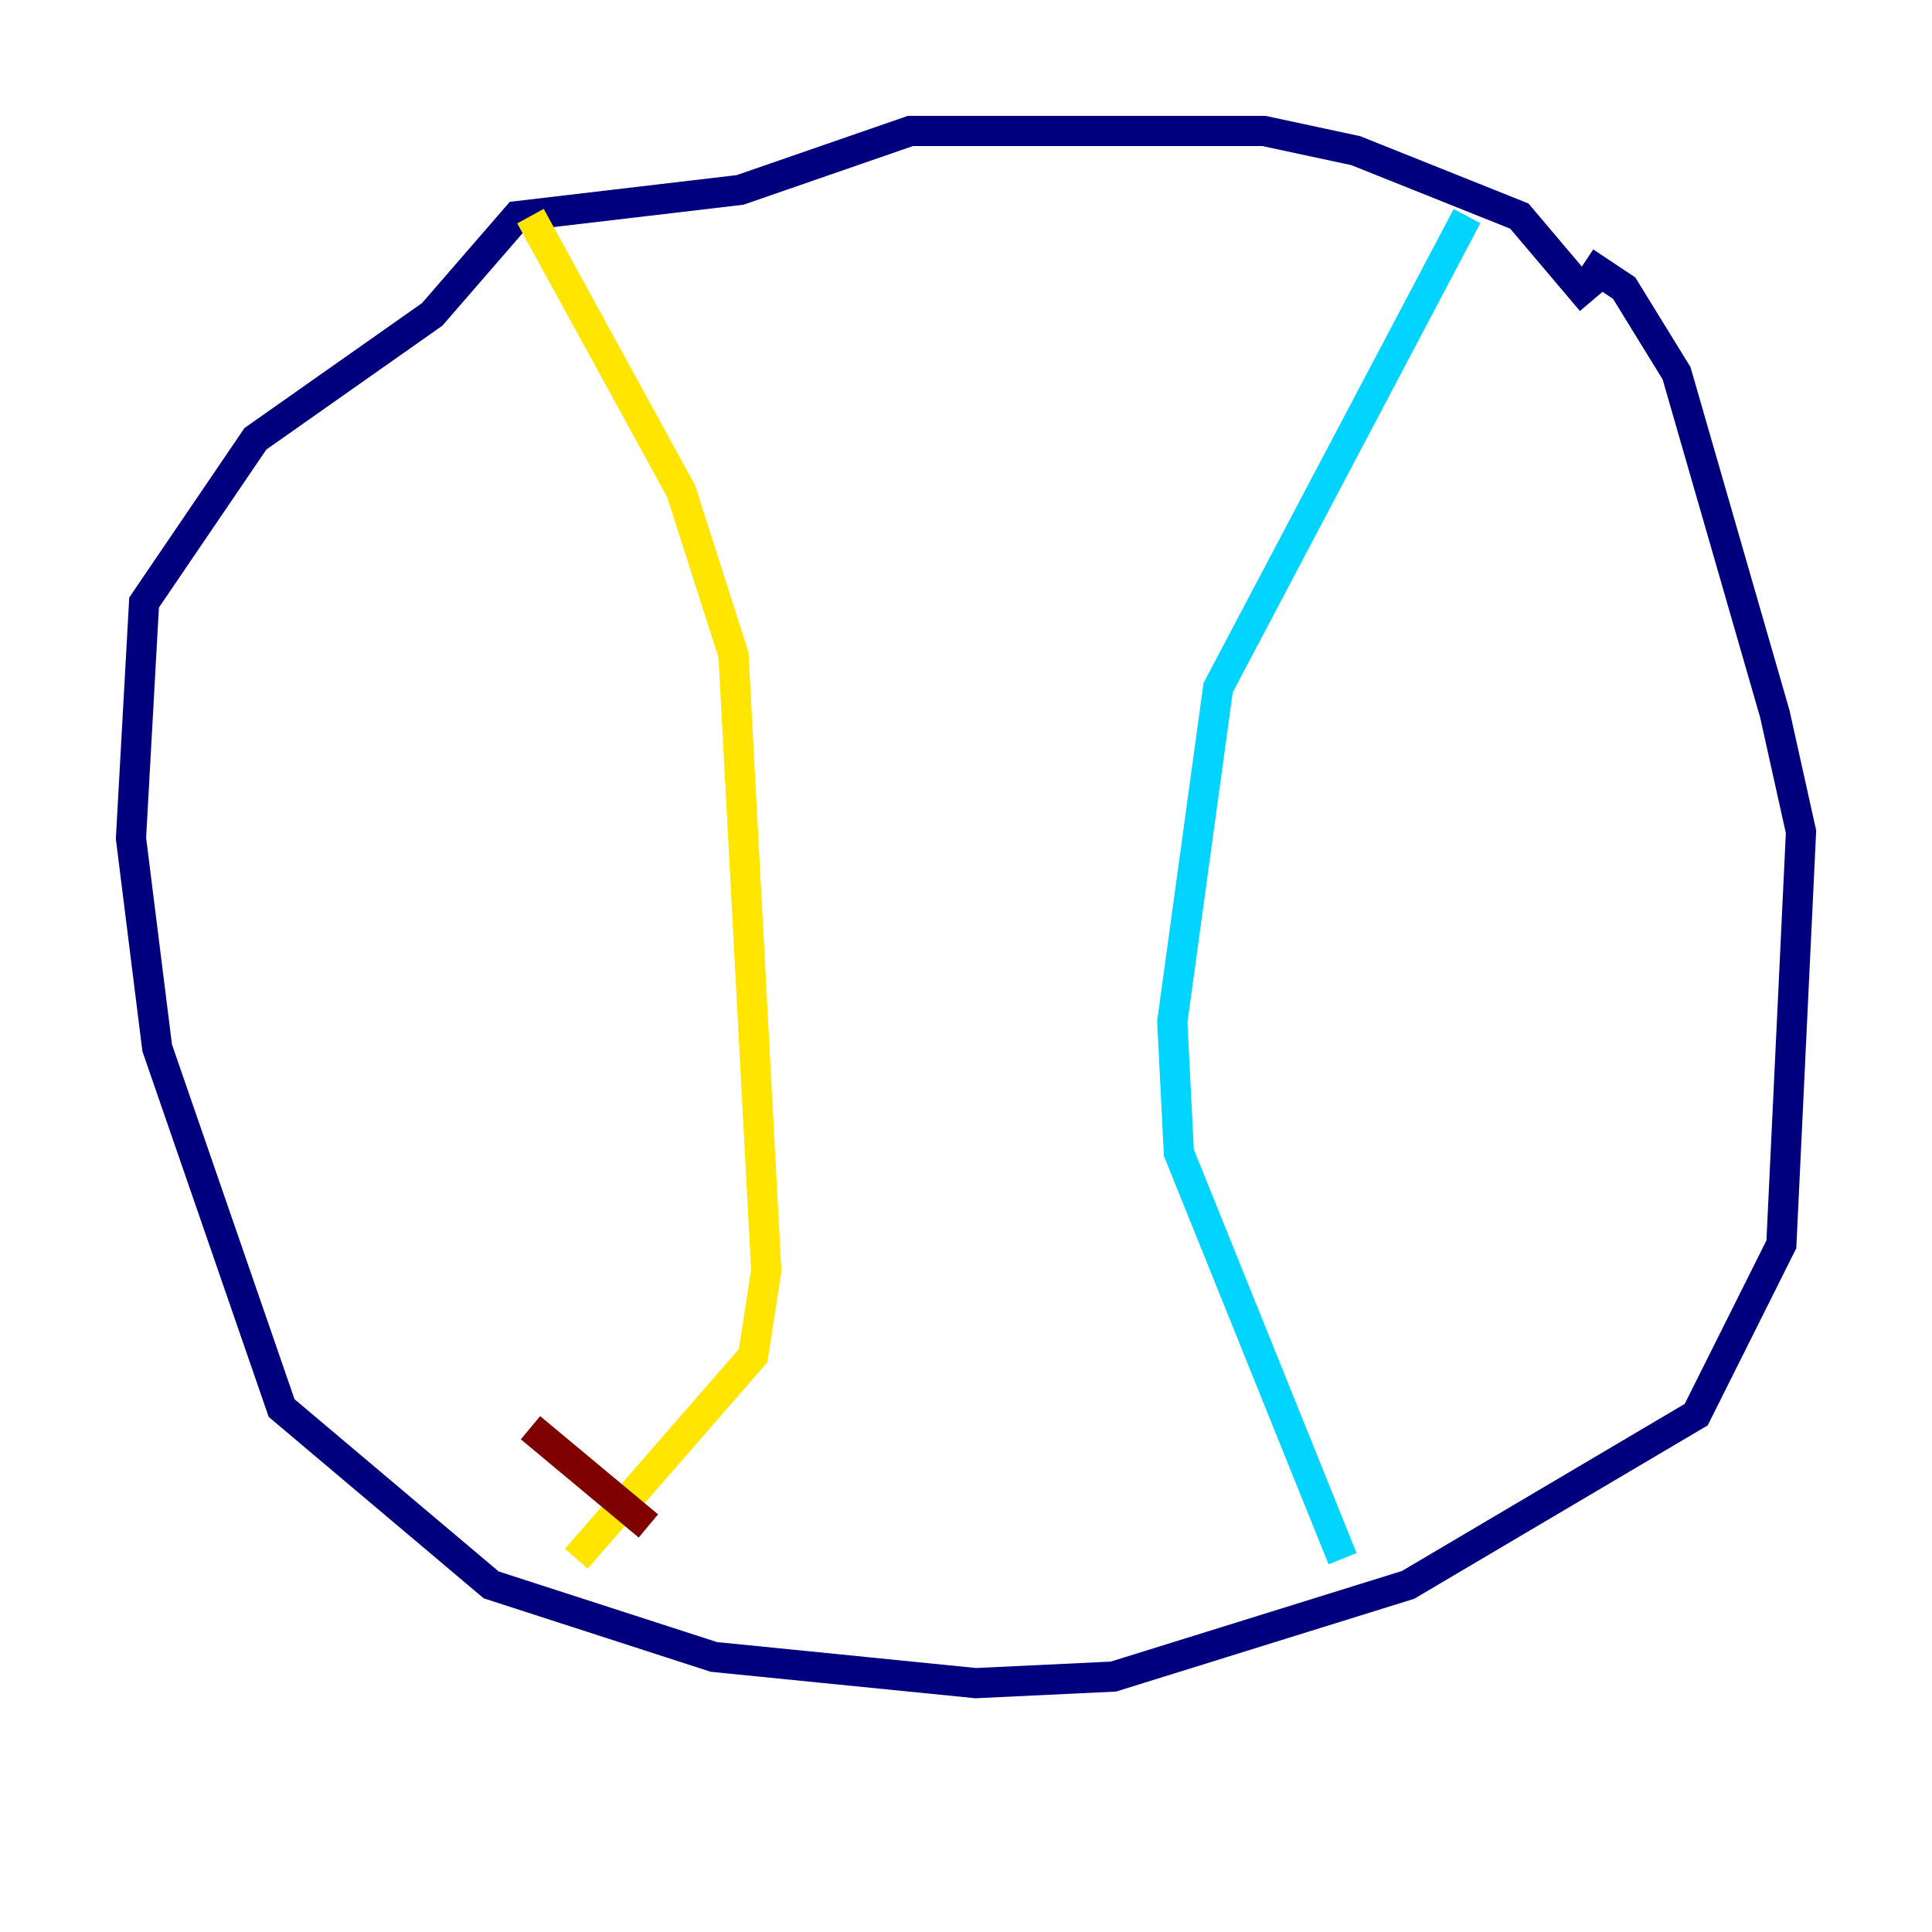 <?xml version="1.0" encoding="utf-8" ?>
<svg baseProfile="tiny" height="128" version="1.2" viewBox="0,0,128,128" width="128" xmlns="http://www.w3.org/2000/svg" xmlns:ev="http://www.w3.org/2001/xml-events" xmlns:xlink="http://www.w3.org/1999/xlink"><defs /><polyline fill="none" points="105.437,19.959 100.664,14.319 89.817,9.98 83.742,8.678 60.312,8.678 49.031,12.583 34.278,14.319 28.637,20.827 16.922,29.071 9.546,39.919 8.678,55.539 10.414,69.424 18.658,93.288 32.542,105.003 47.295,109.776 64.651,111.512 73.763,111.078 93.288,105.003 112.38,93.722 118.02,82.441 119.322,55.105 117.586,47.295 111.078,24.732 107.607,19.091 105.003,17.356" stroke="#00007f" stroke-width="2" /><polyline fill="none" points="97.193,14.319 80.705,45.559 77.668,67.688 78.102,76.366 88.949,103.268" stroke="#00d4ff" stroke-width="2" /><polyline fill="none" points="35.146,14.319 45.125,32.542 48.597,43.39 50.766,84.176 49.898,89.817 38.183,103.268" stroke="#ffe500" stroke-width="2" /><polyline fill="none" points="35.146,94.59 42.956,101.098" stroke="#7f0000" stroke-width="2" /></svg>